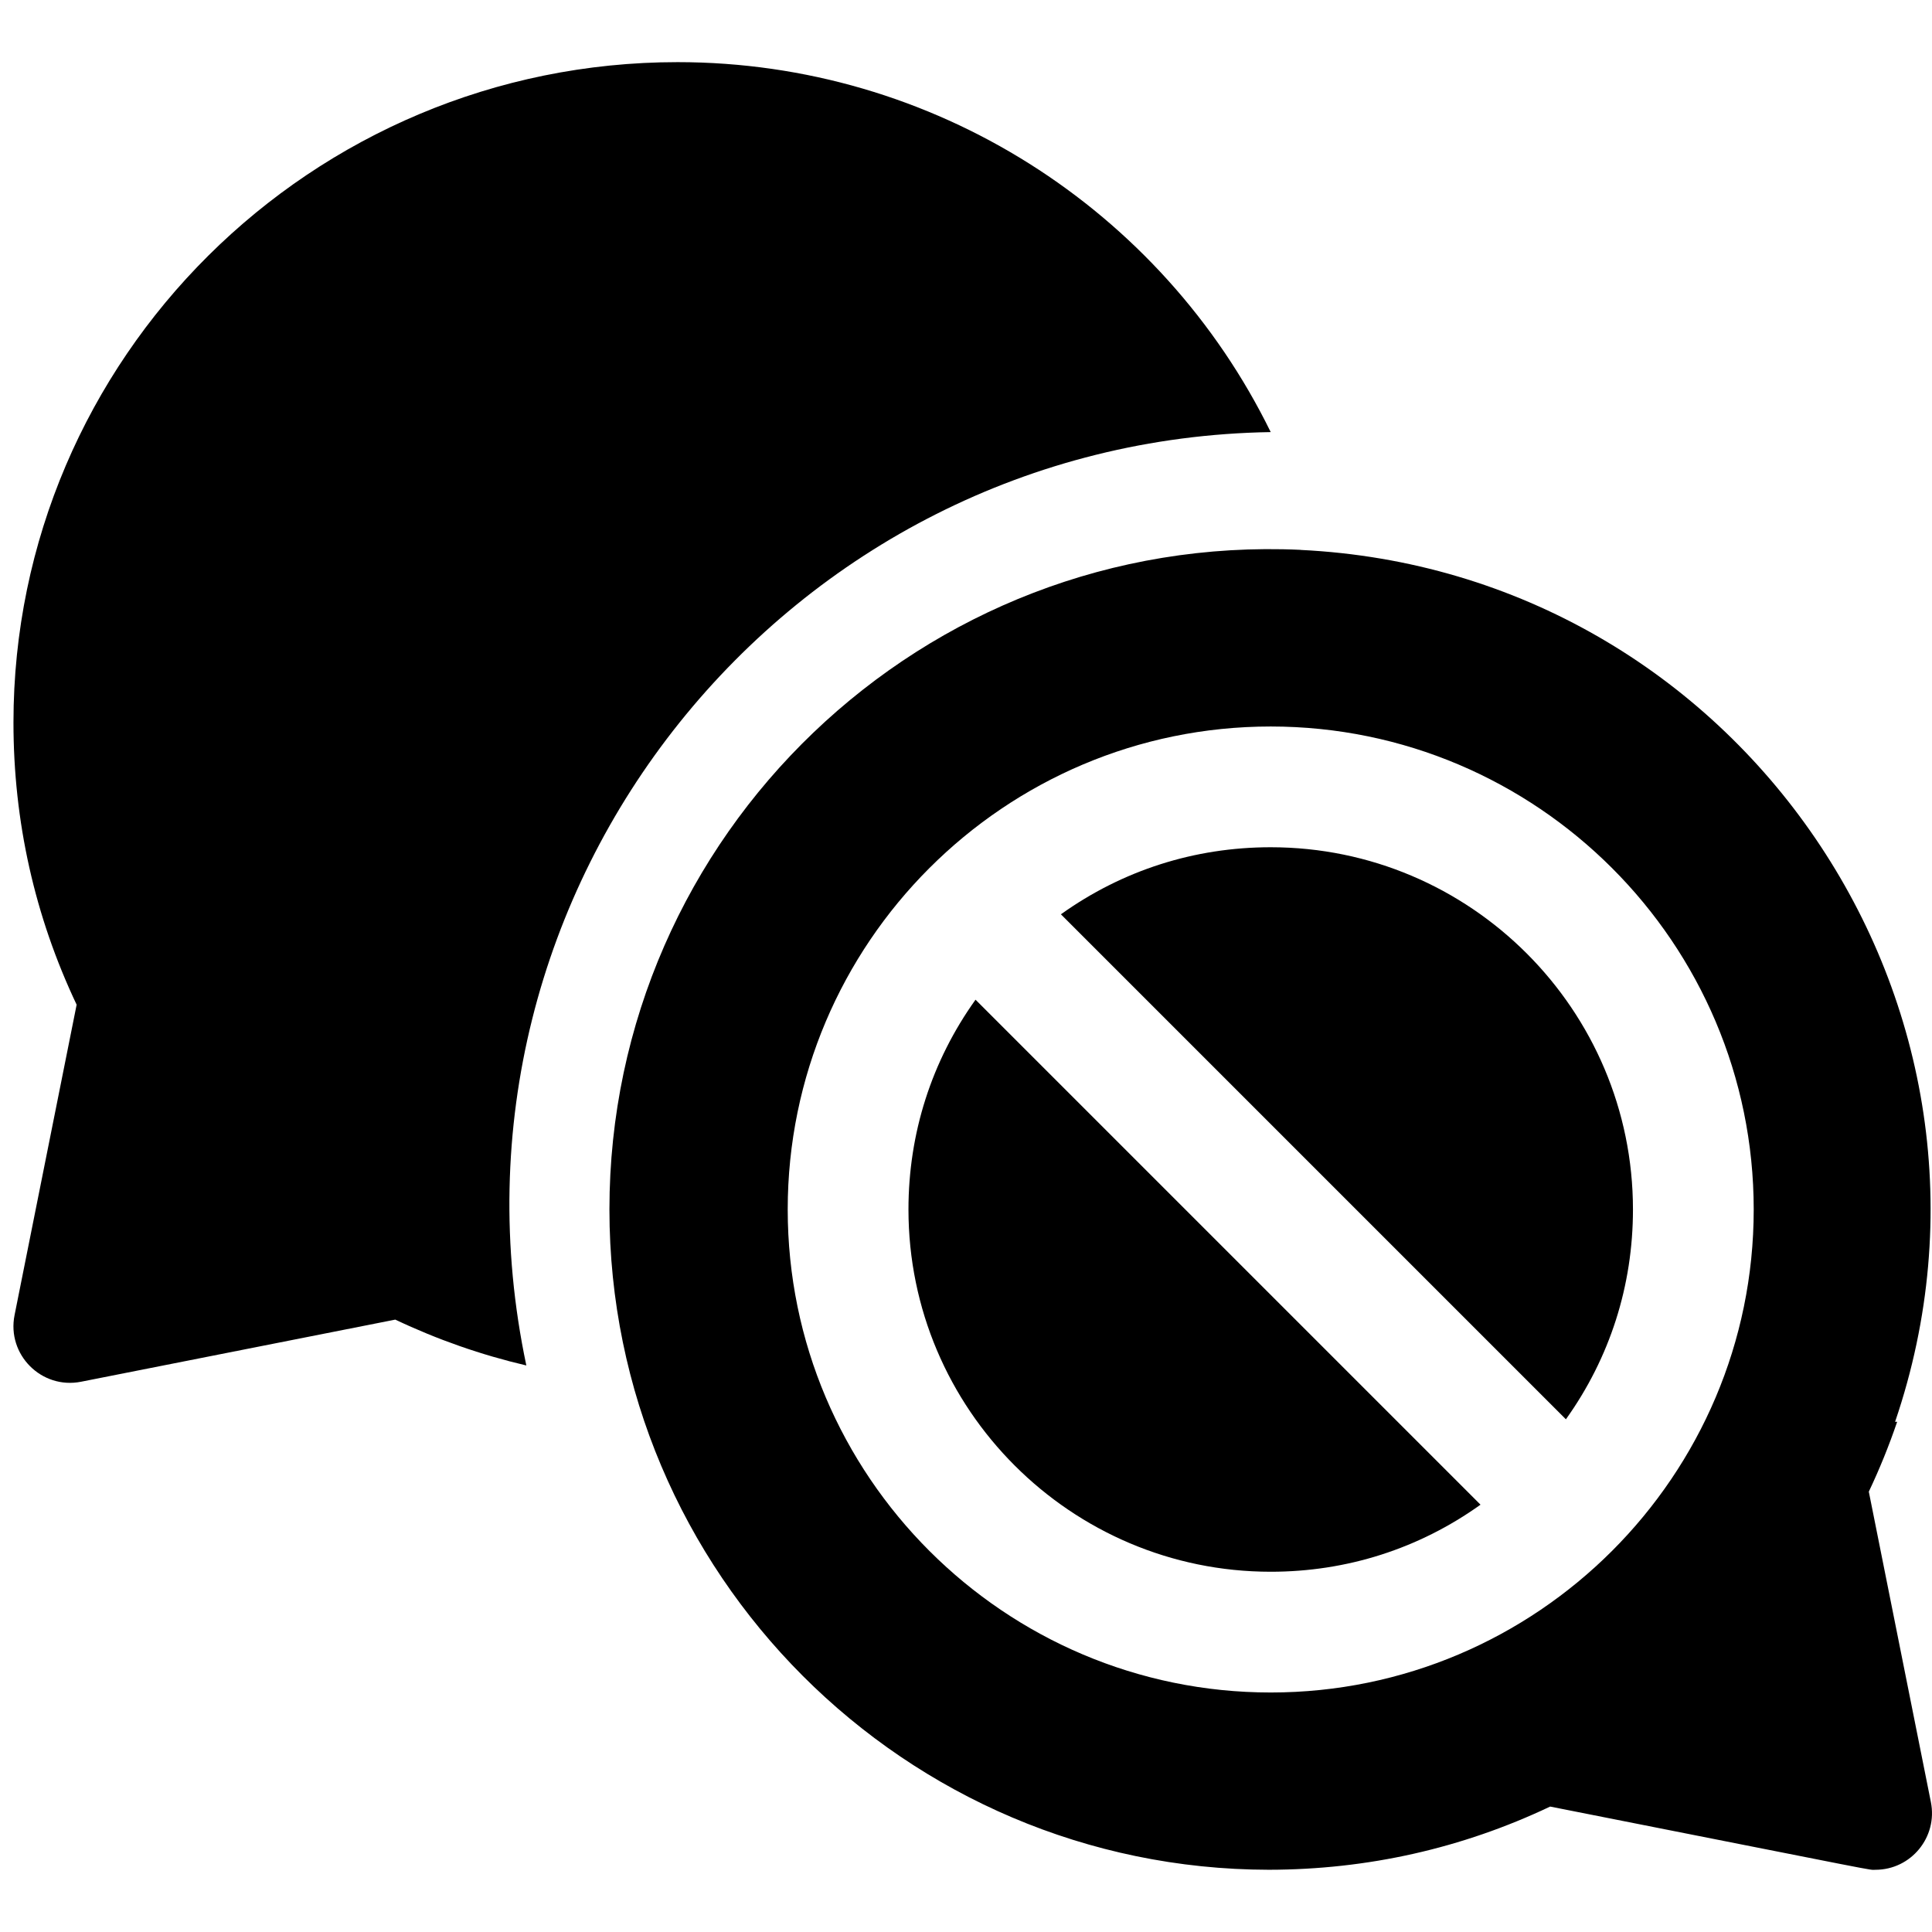 <?xml version="1.0" encoding="utf-8"?>
<!-- Generator: Adobe Illustrator 16.0.0, SVG Export Plug-In . SVG Version: 6.00 Build 0)  -->
<!DOCTYPE svg PUBLIC "-//W3C//DTD SVG 1.1//EN" "http://www.w3.org/Graphics/SVG/1.1/DTD/svg11.dtd">
<svg version="1.1" id="Capa_1" xmlns="http://www.w3.org/2000/svg" xmlns:xlink="http://www.w3.org/1999/xlink" x="0px" y="0px"
	 width="512px" height="512px" viewBox="0 0 512 512" enable-background="new 0 0 512 512" xml:space="preserve">
<g>
	<path d="M336.752,114.508c-28.904-59.02-89.367-98.04-157.188-98.04c-97.045,0-175.996,78.503-175.996,174.996
		c0,26.223,5.63,51.357,16.741,74.792L3.859,348.52c-2.094,10.473,7.144,19.729,17.617,17.656l83.277-16.465
		c11.213,5.318,22.813,9.363,34.731,12.15C112.768,235.323,208.682,116.546,336.752,114.508z"/>
	<g>
		<path d="M240.752,320.529c0,52.933,43.067,96,96,96c20.203,0,39.303-6.125,55.6-17.771L258.524,264.93
			C246.877,281.228,240.752,300.326,240.752,320.529z"/>
		<path d="M336.752,224.529c-20.203,0-39.303,6.125-55.6,17.771l133.828,133.828c11.646-16.298,17.771-35.396,17.771-55.6
			C432.752,267.597,389.685,224.529,336.752,224.529z"/>
		<path d="M511.704,477.571l-16.45-82.263c2.874-6.062,5.373-12.237,7.511-18.514h-0.549
			c37.447-109.915-41.304-225.436-157.563-231.061c-0.002-0.006-0.003-0.012-0.005-0.019
			c-100.033-4.61-183.144,75.484-183.144,174.8c0,96.412,78.359,174.854,174.738,174.993c26.143-0.035,51.2-5.663,74.566-16.747
			c91.205,18.032,84.092,16.75,86.188,16.75C506.475,495.512,513.556,486.826,511.704,477.571z M336.752,448.529
			c-70.578,0-128-57.422-128-128s57.422-128,128-128s128,57.422,128,128S407.33,448.529,336.752,448.529z"/>
	</g>
</g>
</svg>

